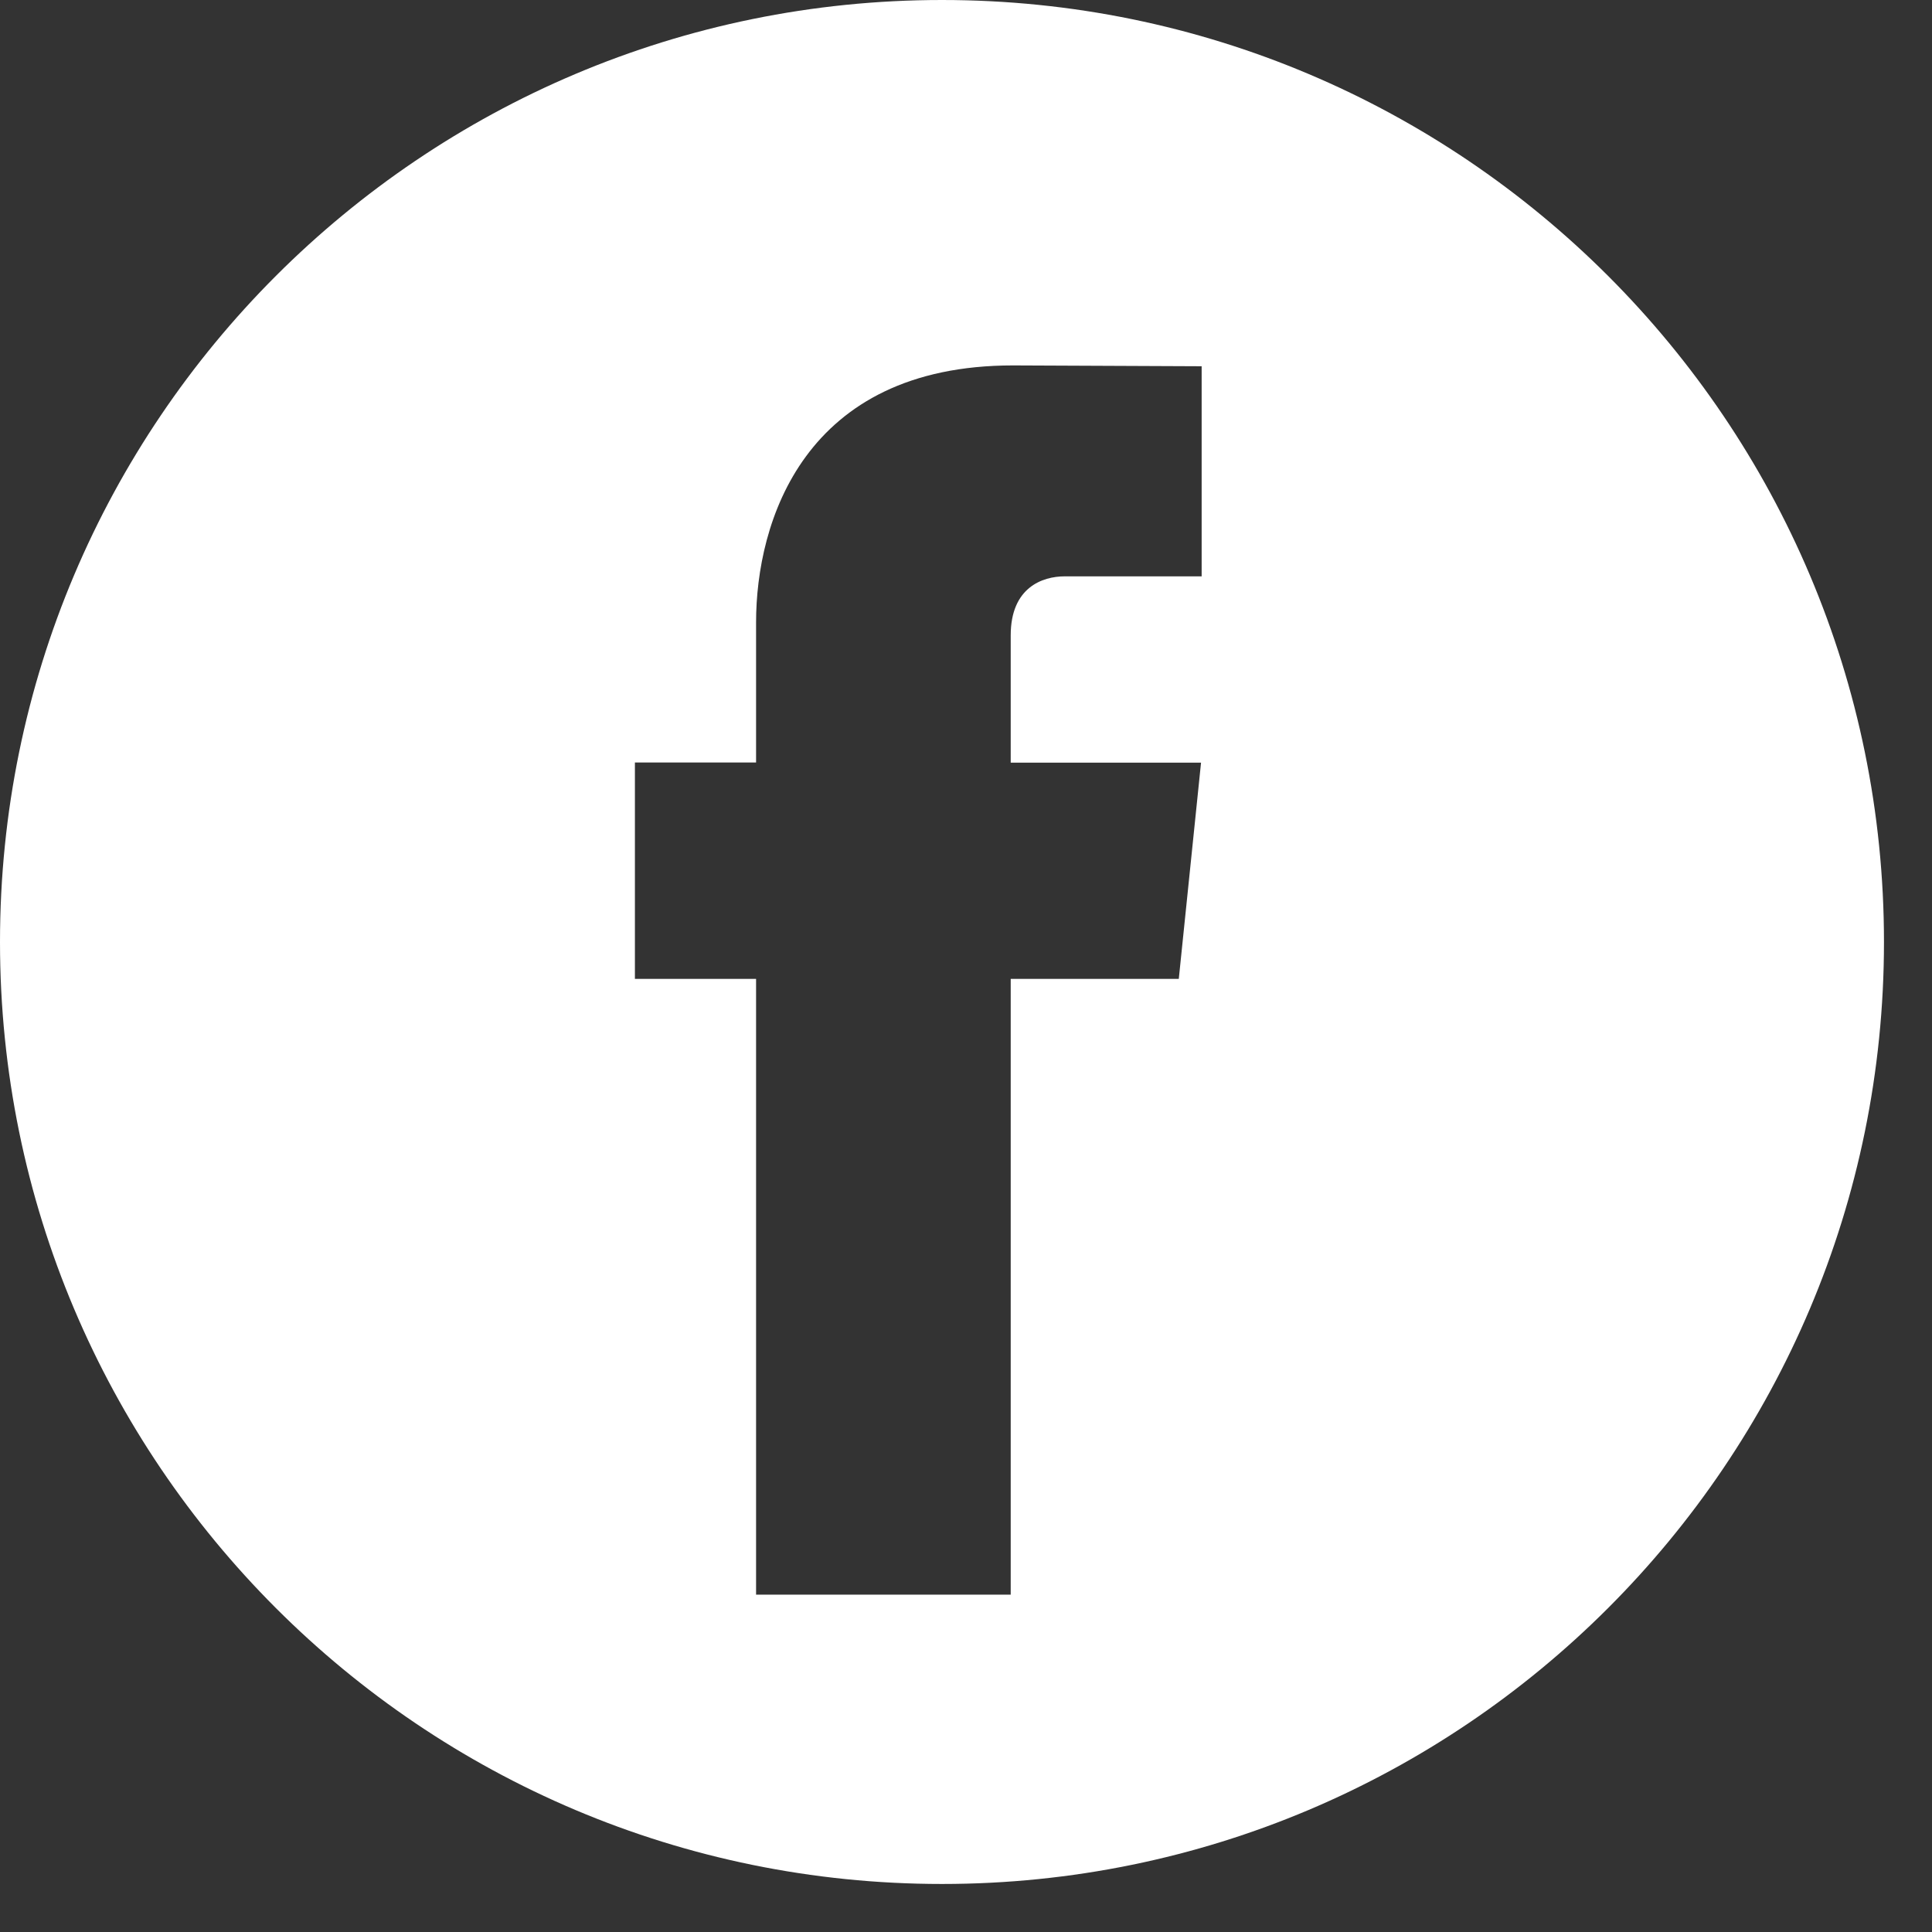 <svg xmlns="http://www.w3.org/2000/svg" width="35" height="35" viewBox="0 0 35 35">
    <rect x="0" y="0" width="35" height="35" fill="#333333" stroke="none"/>
    <path fill="#FFF" d="M17.065 0C26.49 0 34.13 7.64 34.13 17.065S26.49 34.13 17.065 34.13 0 26.49 0 17.065 7.64 0 17.065 0zm1.286 6.62c-3.793 0-4.654 2.841-4.654 4.655v2.538h-2.195v3.92h2.195v11.156h4.613V17.733h3.045l.403-3.917H18.31V11.51c0-.866.572-1.069.979-1.069h2.48V6.635z"/>
</svg>
